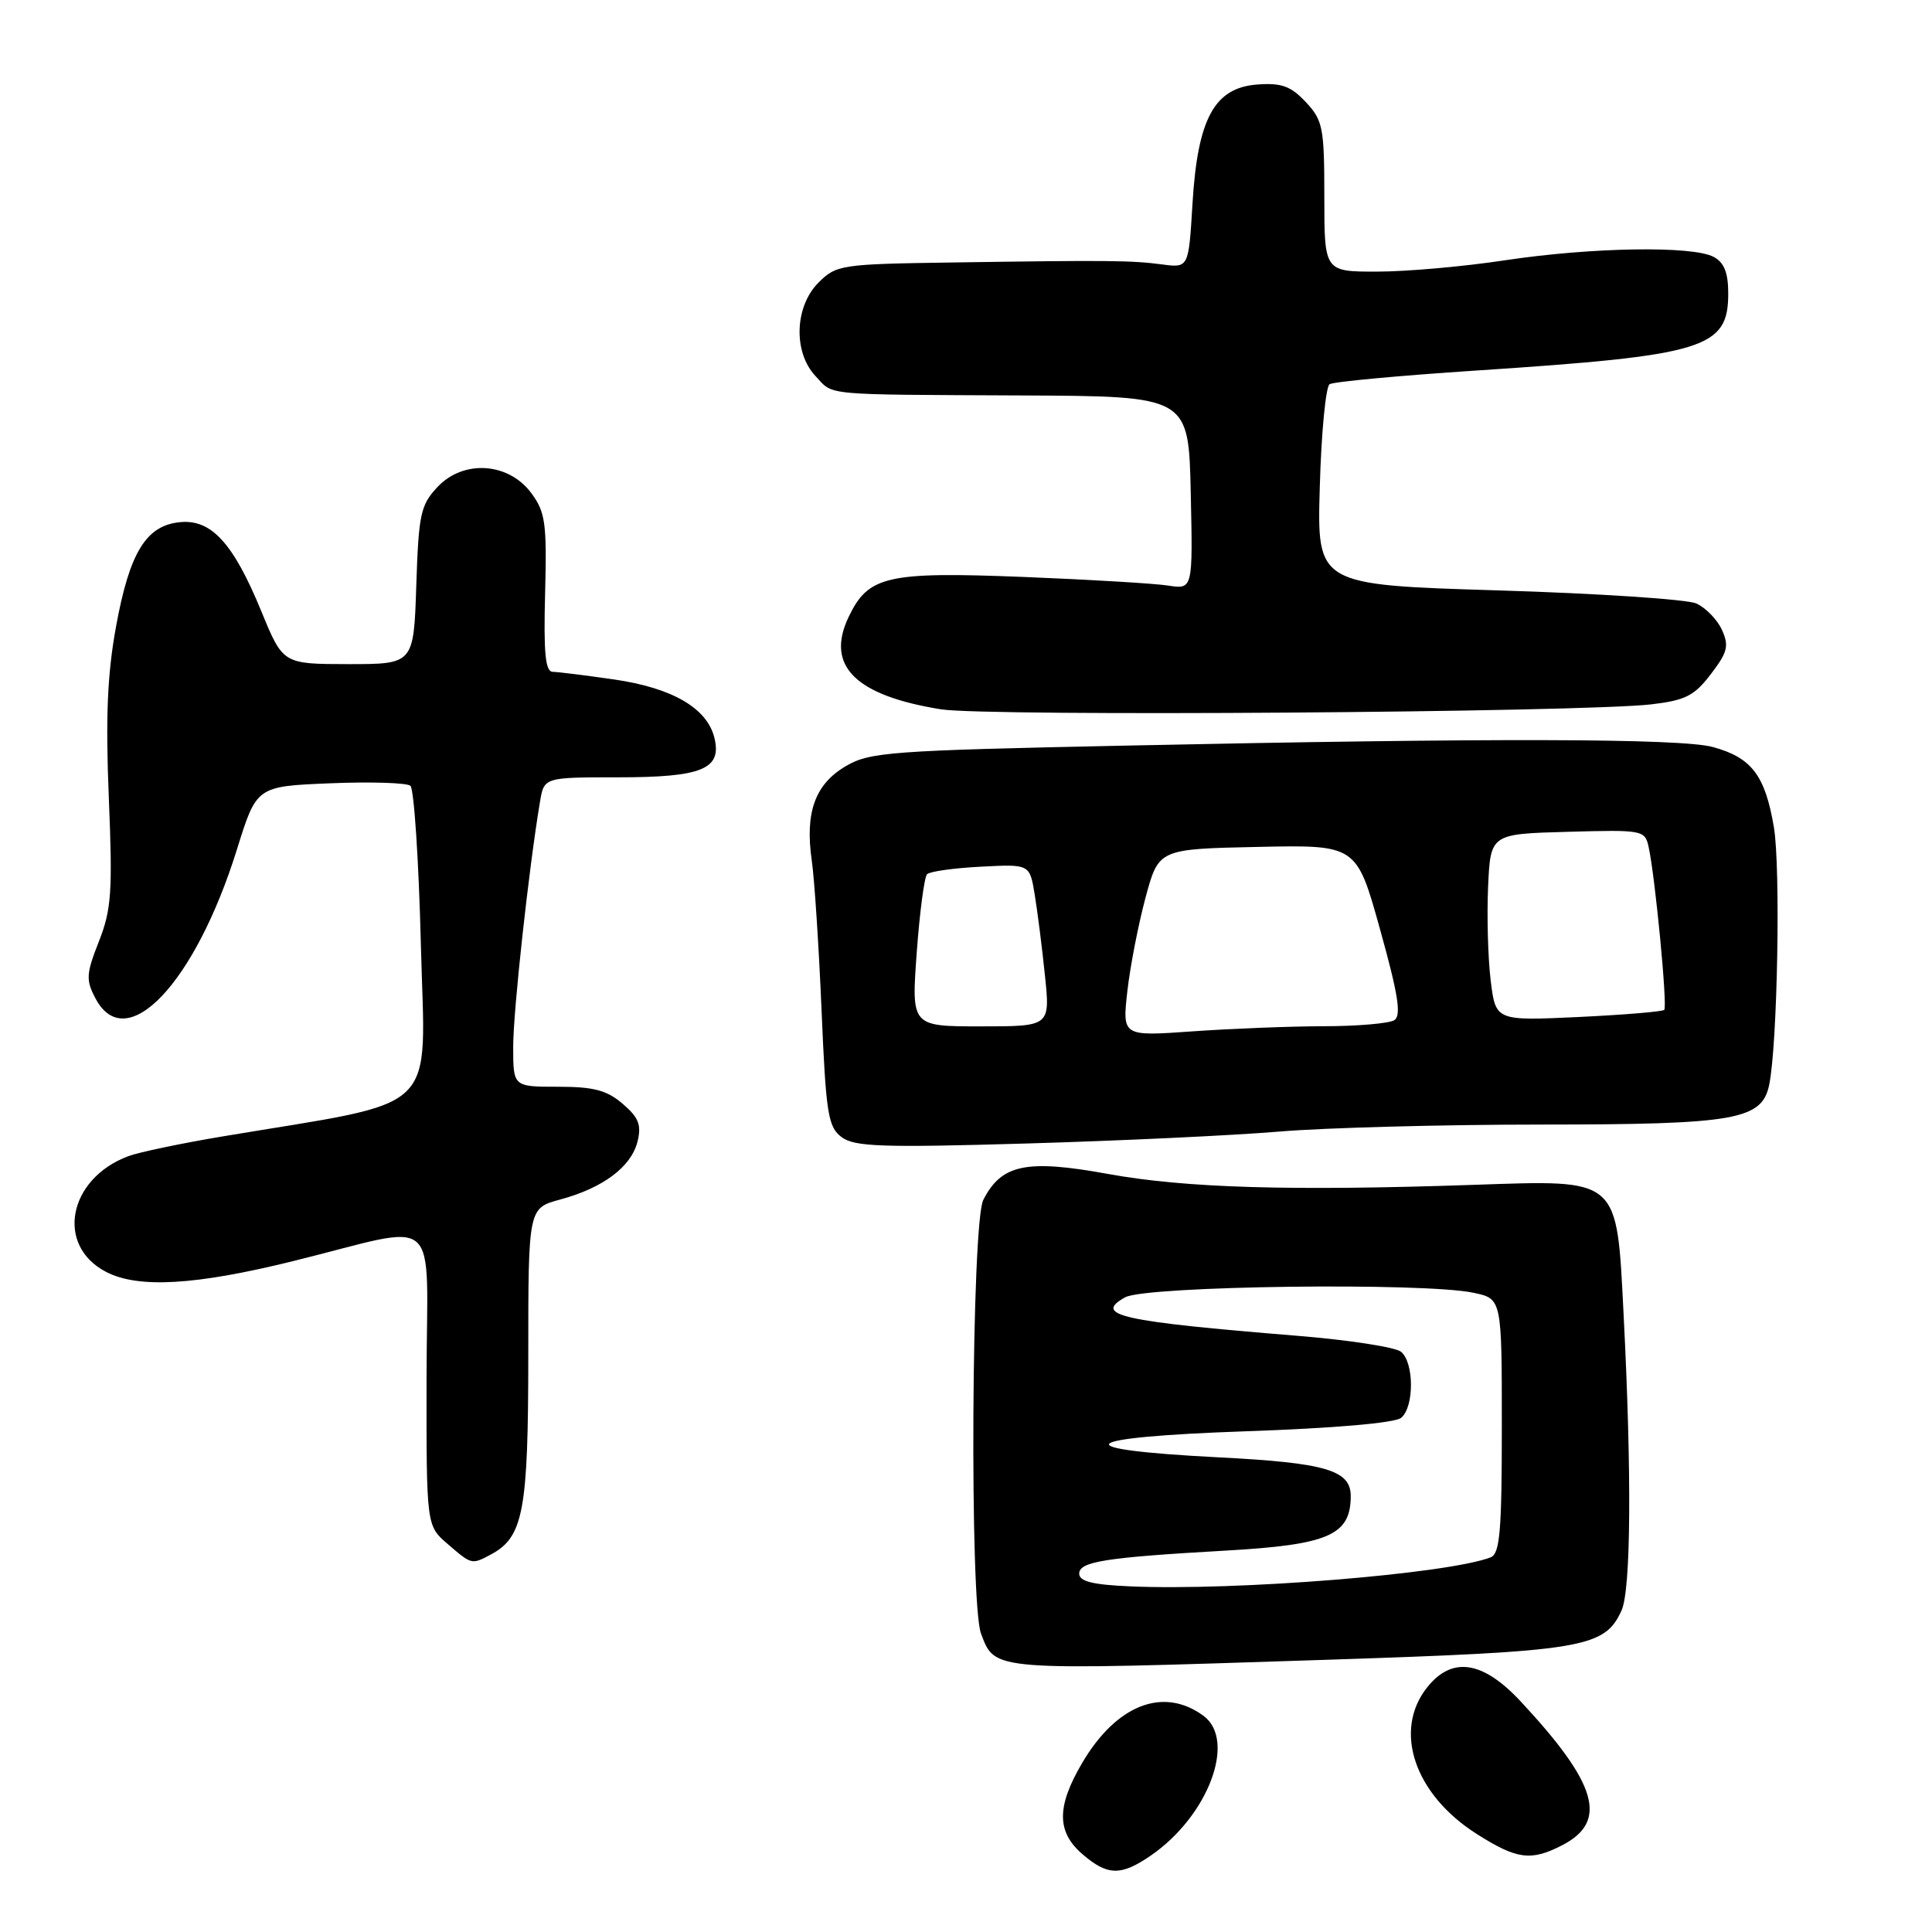 <?xml version="1.0" encoding="UTF-8" standalone="no"?>
<!DOCTYPE svg PUBLIC "-//W3C//DTD SVG 1.1//EN" "http://www.w3.org/Graphics/SVG/1.1/DTD/svg11.dtd" >
<svg xmlns="http://www.w3.org/2000/svg" xmlns:xlink="http://www.w3.org/1999/xlink" version="1.1" viewBox="0 0 256 256">
 <g >
 <path fill="currentColor"
d=" M 152.46 245.89 C 160.09 240.66 163.89 230.59 159.45 227.34 C 154.13 223.45 147.91 225.89 143.37 233.64 C 139.99 239.39 140.01 242.75 143.43 245.69 C 146.75 248.55 148.52 248.59 152.46 245.89 Z  M 207.04 244.48 C 213.10 241.34 211.66 236.35 201.52 225.47 C 196.46 220.03 192.38 219.43 189.07 223.63 C 184.57 229.36 187.44 237.79 195.69 243.02 C 201.02 246.40 202.87 246.64 207.04 244.48 Z  M 175.46 219.94 C 209.81 218.82 212.61 218.36 214.86 213.40 C 216.11 210.66 216.22 195.37 215.14 174.26 C 214.20 155.88 214.73 156.34 195.22 157.00 C 170.89 157.83 157.05 157.41 146.85 155.56 C 136.00 153.58 132.69 154.27 130.29 159.00 C 128.73 162.09 128.46 212.45 129.99 216.46 C 131.88 221.45 131.14 221.39 175.46 219.94 Z  M 65.06 205.97 C 69.35 203.67 70.00 200.23 70.00 179.59 C 70.00 160.08 70.00 160.08 74.24 158.94 C 79.90 157.41 83.63 154.62 84.47 151.28 C 85.02 149.06 84.64 148.09 82.52 146.27 C 80.42 144.46 78.68 144.00 73.94 144.00 C 68.00 144.00 68.00 144.00 68.00 138.71 C 68.00 134.02 70.06 115.13 71.55 106.25 C 72.09 103.00 72.09 103.00 81.85 103.00 C 93.07 103.00 95.70 101.91 94.65 97.72 C 93.66 93.81 89.07 91.15 81.36 90.03 C 77.59 89.49 73.93 89.03 73.23 89.02 C 72.26 89.00 72.02 86.50 72.23 78.59 C 72.47 69.33 72.27 67.86 70.40 65.34 C 67.38 61.26 61.41 60.87 57.97 64.53 C 55.73 66.91 55.47 68.12 55.16 77.58 C 54.82 88.00 54.82 88.00 46.16 88.00 C 37.50 87.99 37.50 87.99 34.64 81.03 C 30.93 71.98 28.00 68.77 23.84 69.19 C 19.35 69.63 17.16 73.22 15.37 83.05 C 14.22 89.35 13.98 95.11 14.42 105.71 C 14.93 118.19 14.77 120.50 13.11 124.73 C 11.42 129.02 11.36 129.85 12.64 132.27 C 16.68 139.99 25.85 130.34 31.40 112.54 C 34.00 104.19 34.00 104.19 43.75 103.79 C 49.11 103.57 53.90 103.72 54.38 104.12 C 54.86 104.53 55.49 114.03 55.77 125.24 C 56.34 148.05 58.79 145.68 29.50 150.58 C 24.00 151.50 18.38 152.68 17.00 153.20 C 9.02 156.19 7.32 165.05 14.07 168.54 C 18.34 170.74 25.86 170.31 38.81 167.11 C 58.87 162.16 56.55 160.12 56.52 182.65 C 56.50 202.16 56.50 202.16 59.31 204.58 C 62.52 207.35 62.49 207.34 65.06 205.97 Z  M 169.50 149.94 C 175.55 149.43 191.21 149.01 204.30 149.01 C 229.99 149.00 233.47 148.39 234.43 143.73 C 235.53 138.37 235.95 114.98 235.05 109.61 C 233.89 102.74 232.09 100.37 226.94 98.98 C 222.67 97.83 197.47 97.77 149.00 98.80 C 117.95 99.45 115.25 99.65 112.07 101.52 C 108.00 103.91 106.65 107.65 107.56 114.00 C 107.92 116.47 108.50 125.40 108.86 133.84 C 109.44 147.55 109.72 149.33 111.51 150.67 C 113.20 151.95 116.84 152.08 136.00 151.52 C 148.38 151.16 163.45 150.45 169.50 149.94 Z  M 218.81 93.33 C 223.32 92.80 224.51 92.20 226.70 89.32 C 228.92 86.42 229.13 85.58 228.16 83.45 C 227.54 82.09 226.01 80.52 224.76 79.96 C 223.52 79.41 211.70 78.63 198.50 78.23 C 174.50 77.50 174.50 77.50 174.88 64.50 C 175.08 57.35 175.67 51.23 176.18 50.91 C 176.69 50.58 185.42 49.77 195.58 49.10 C 225.96 47.10 229.00 46.17 229.00 38.88 C 229.00 36.14 228.46 34.78 227.07 34.04 C 224.27 32.54 210.90 32.76 199.41 34.49 C 193.96 35.32 186.35 35.99 182.49 35.99 C 175.48 36.00 175.48 36.00 175.48 26.07 C 175.48 16.90 175.29 15.94 173.02 13.52 C 171.03 11.40 169.80 10.96 166.58 11.20 C 160.91 11.63 158.69 15.71 158.01 27.00 C 157.50 35.50 157.50 35.50 154.00 35.04 C 149.93 34.50 146.88 34.47 126.20 34.78 C 111.44 34.99 110.82 35.09 108.45 37.45 C 105.29 40.62 105.09 46.65 108.04 49.81 C 110.50 52.45 108.60 52.27 135.50 52.40 C 157.50 52.50 157.50 52.50 157.78 65.30 C 158.06 78.10 158.06 78.10 154.78 77.59 C 152.98 77.31 144.38 76.80 135.67 76.45 C 117.48 75.73 115.04 76.29 112.43 81.79 C 109.37 88.23 113.34 92.17 124.70 93.99 C 130.77 94.96 209.50 94.40 218.81 93.33 Z  M 149.75 210.20 C 144.79 209.99 143.00 209.54 143.00 208.52 C 143.00 206.91 146.45 206.37 162.47 205.46 C 176.02 204.69 178.95 203.42 178.98 198.29 C 179.01 194.80 175.72 193.83 161.37 193.10 C 140.73 192.04 142.47 190.44 165.12 189.65 C 176.77 189.25 184.84 188.55 185.66 187.87 C 187.40 186.43 187.39 180.57 185.65 179.12 C 184.91 178.51 178.72 177.55 171.90 177.00 C 148.43 175.09 144.81 174.28 149.09 171.90 C 151.83 170.38 188.66 169.90 195.25 171.30 C 199.00 172.09 199.00 172.09 199.00 188.94 C 199.00 202.92 198.75 205.88 197.51 206.36 C 191.78 208.56 163.73 210.82 149.75 210.20 Z  M 149.38 131.34 C 149.75 128.06 150.84 122.47 151.79 118.93 C 153.53 112.50 153.53 112.50 166.64 112.22 C 179.75 111.94 179.75 111.94 182.87 123.17 C 185.28 131.81 185.71 134.57 184.75 135.18 C 184.06 135.61 179.86 135.98 175.40 135.98 C 170.95 135.99 163.12 136.30 158.01 136.66 C 148.71 137.32 148.71 137.32 149.38 131.34 Z  M 121.47 126.25 C 121.86 120.89 122.48 116.20 122.84 115.84 C 123.20 115.47 126.41 115.02 129.97 114.84 C 136.44 114.50 136.44 114.50 137.10 118.50 C 137.46 120.70 138.08 125.54 138.46 129.25 C 139.16 136.00 139.16 136.00 129.96 136.00 C 120.76 136.00 120.76 136.00 121.47 126.25 Z  M 197.52 129.89 C 197.16 126.92 197.01 121.35 197.18 117.50 C 197.50 110.50 197.50 110.50 207.72 110.22 C 217.66 109.94 217.96 109.99 218.45 112.22 C 219.31 116.09 220.97 133.37 220.52 133.81 C 220.29 134.05 215.17 134.47 209.14 134.76 C 198.18 135.27 198.18 135.27 197.52 129.89 Z "/>
</g>
</svg>